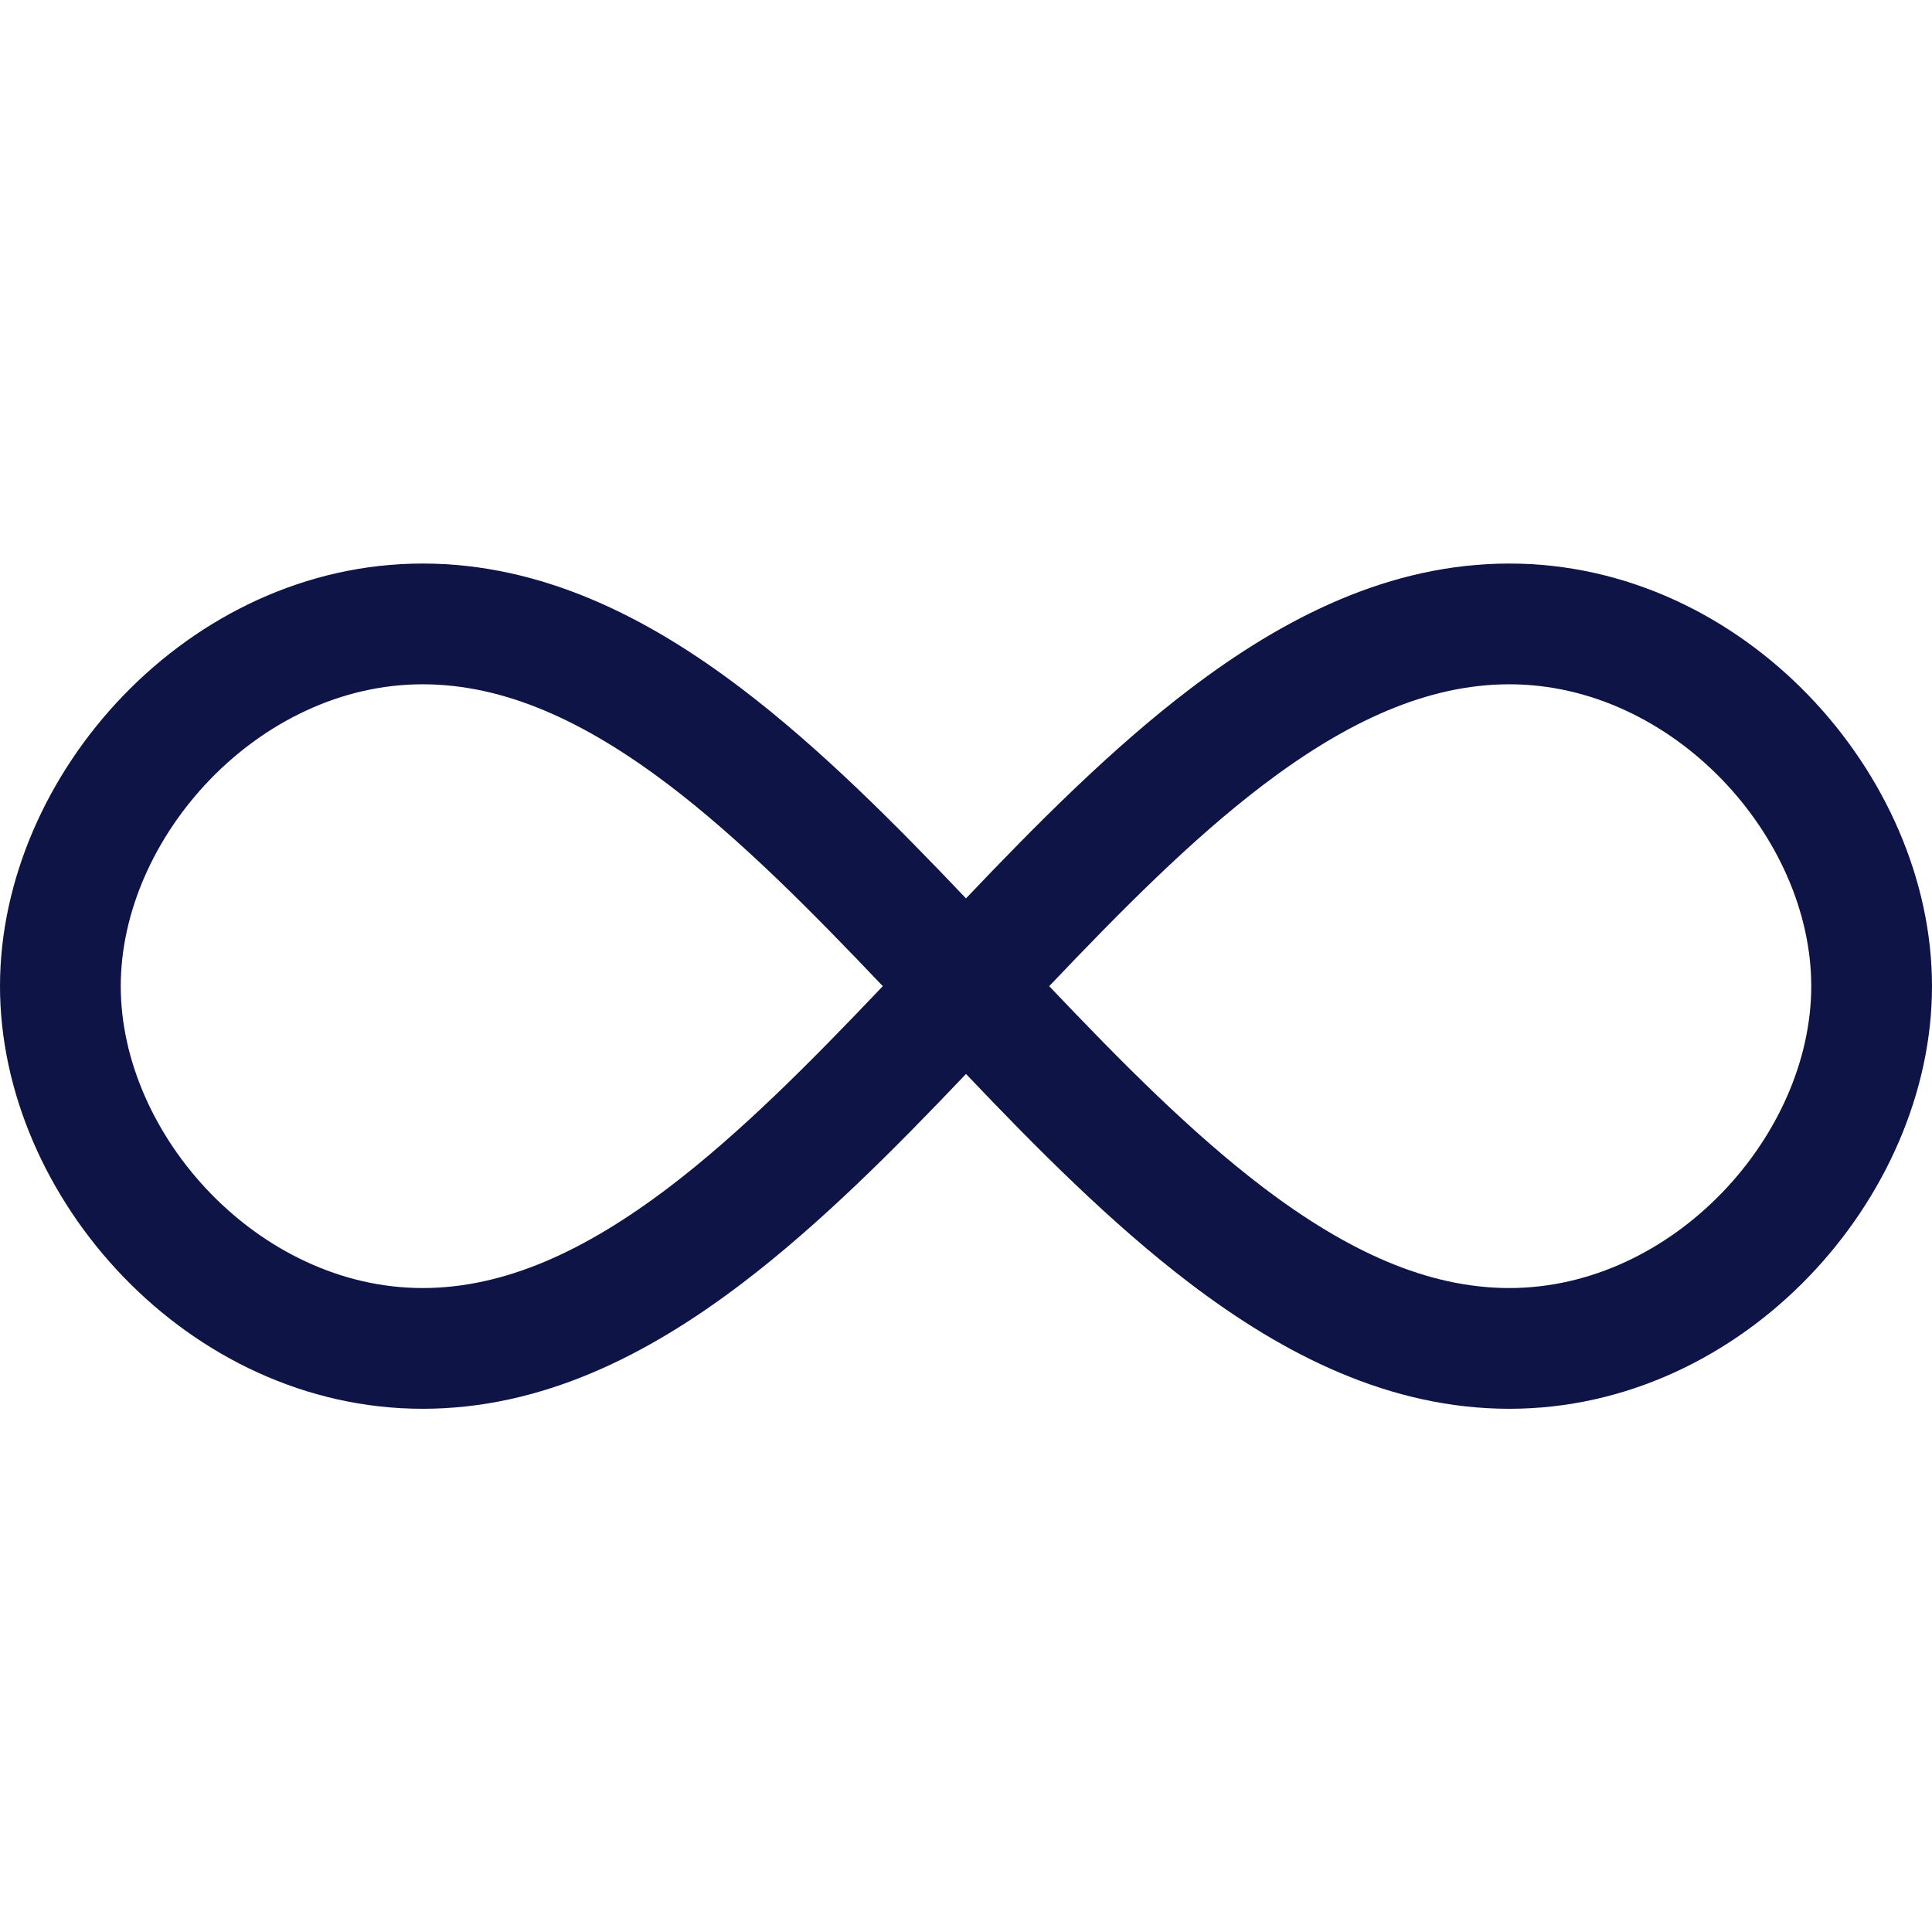 <svg width="16" height="16" viewBox="0 0 16 16" fill="none" xmlns="http://www.w3.org/2000/svg">
<path fill-rule="evenodd" clip-rule="evenodd" d="M3.5 5.667C2.145 5.667 1 6.93 1 8.167C1 9.404 2.145 10.667 3.5 10.667C4.178 10.667 4.843 10.362 5.541 9.832C6.135 9.38 6.713 8.796 7.311 8.167C6.713 7.538 6.135 6.954 5.541 6.502C4.843 5.972 4.178 5.667 3.5 5.667ZM8 7.44C7.409 6.818 6.791 6.197 6.147 5.707C5.365 5.112 4.489 4.667 3.5 4.667C1.562 4.667 0 6.41 0 8.167C0 9.924 1.562 11.667 3.5 11.667C4.489 11.667 5.365 11.222 6.147 10.627C6.791 10.137 7.409 9.516 8 8.894C8.591 9.516 9.209 10.137 9.853 10.627C10.635 11.222 11.511 11.667 12.5 11.667C14.438 11.667 16 9.924 16 8.167C16 6.41 14.438 4.667 12.5 4.667C11.511 4.667 10.635 5.112 9.853 5.707C9.209 6.197 8.591 6.818 8 7.44ZM8.689 8.167C9.287 8.796 9.865 9.38 10.459 9.832C11.157 10.362 11.822 10.667 12.5 10.667C13.855 10.667 15 9.404 15 8.167C15 6.93 13.855 5.667 12.5 5.667C11.822 5.667 11.157 5.972 10.459 6.502C9.865 6.954 9.287 7.538 8.689 8.167Z" fill="#0E1445"/>
</svg>